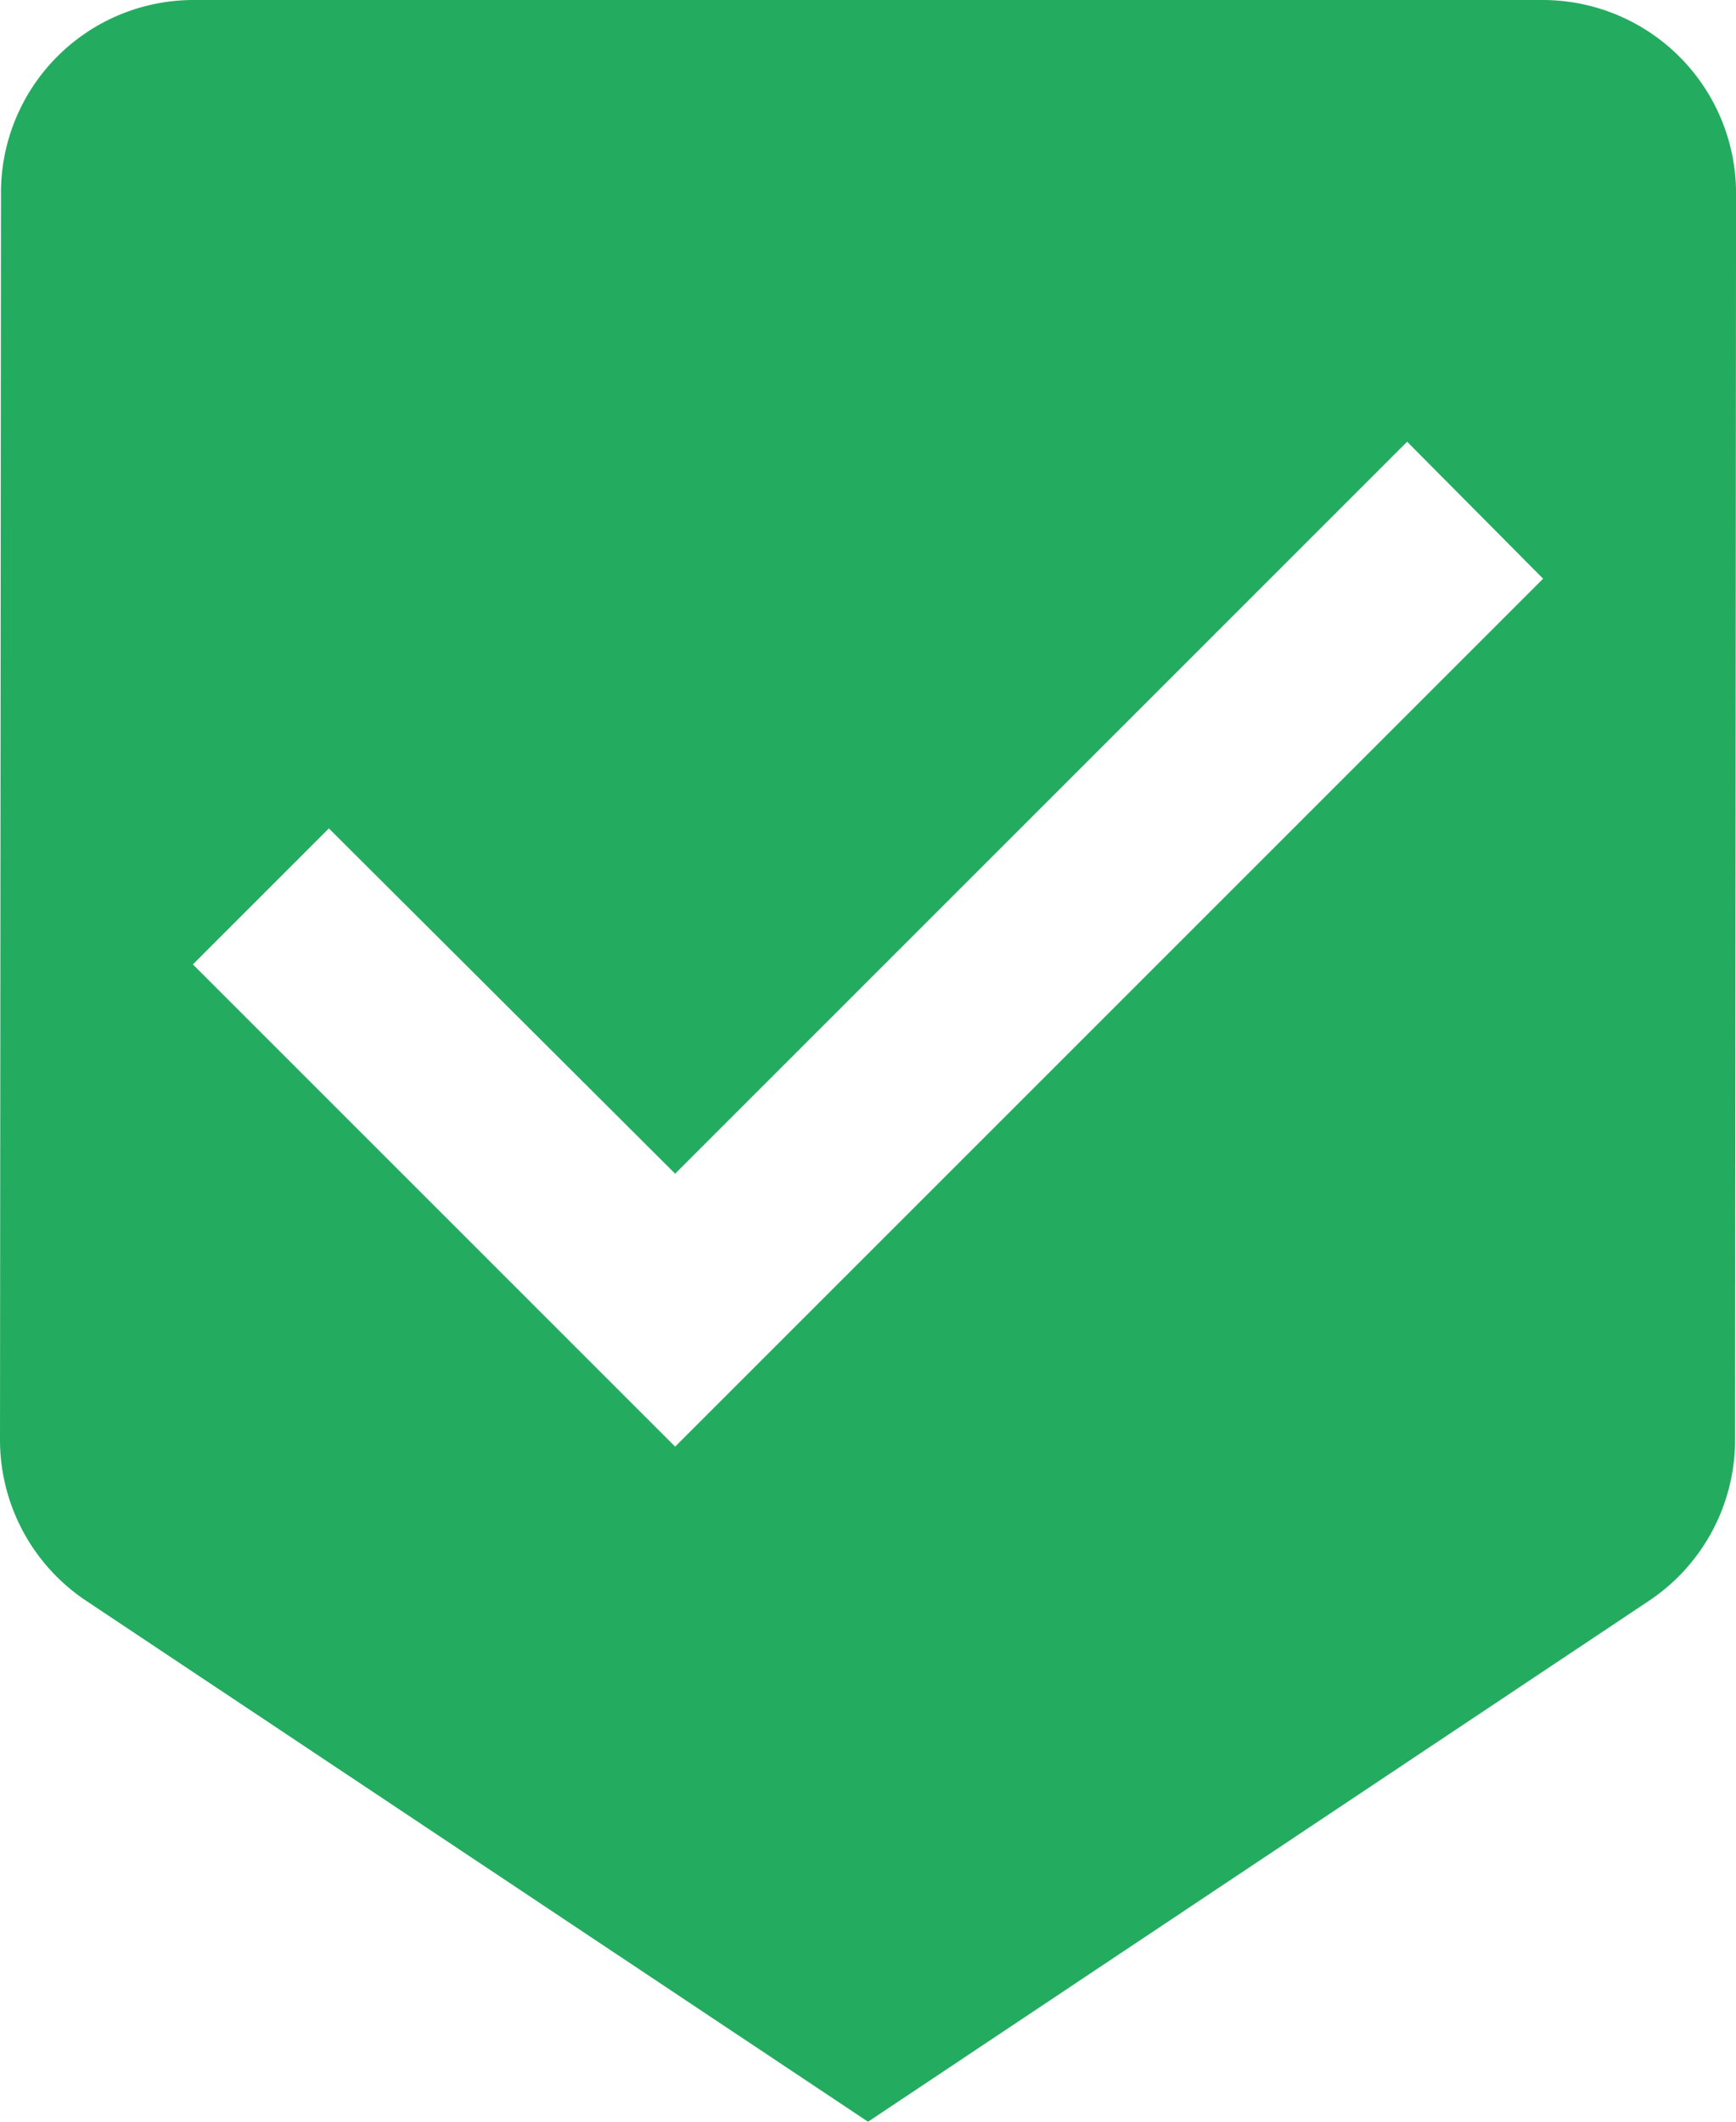 <svg xmlns="http://www.w3.org/2000/svg" width="31.761" height="38.82" viewBox="0 0 31.761 38.82">
  <path id="ic_beenhere_24px" d="M31.232,1H6.529A3.524,3.524,0,0,0,3.018,4.529L3,27.344a3.539,3.539,0,0,0,1.553,2.929L18.881,39.82l14.31-9.546a3.539,3.539,0,0,0,1.553-2.929l.018-22.815A3.539,3.539,0,0,0,31.232,1ZM15.352,27.468,6.529,18.645l2.488-2.488,6.335,6.317L28.744,9.082l2.488,2.506Z" transform="translate(-3 -1)" fill="#23ac5f"/>
</svg>
